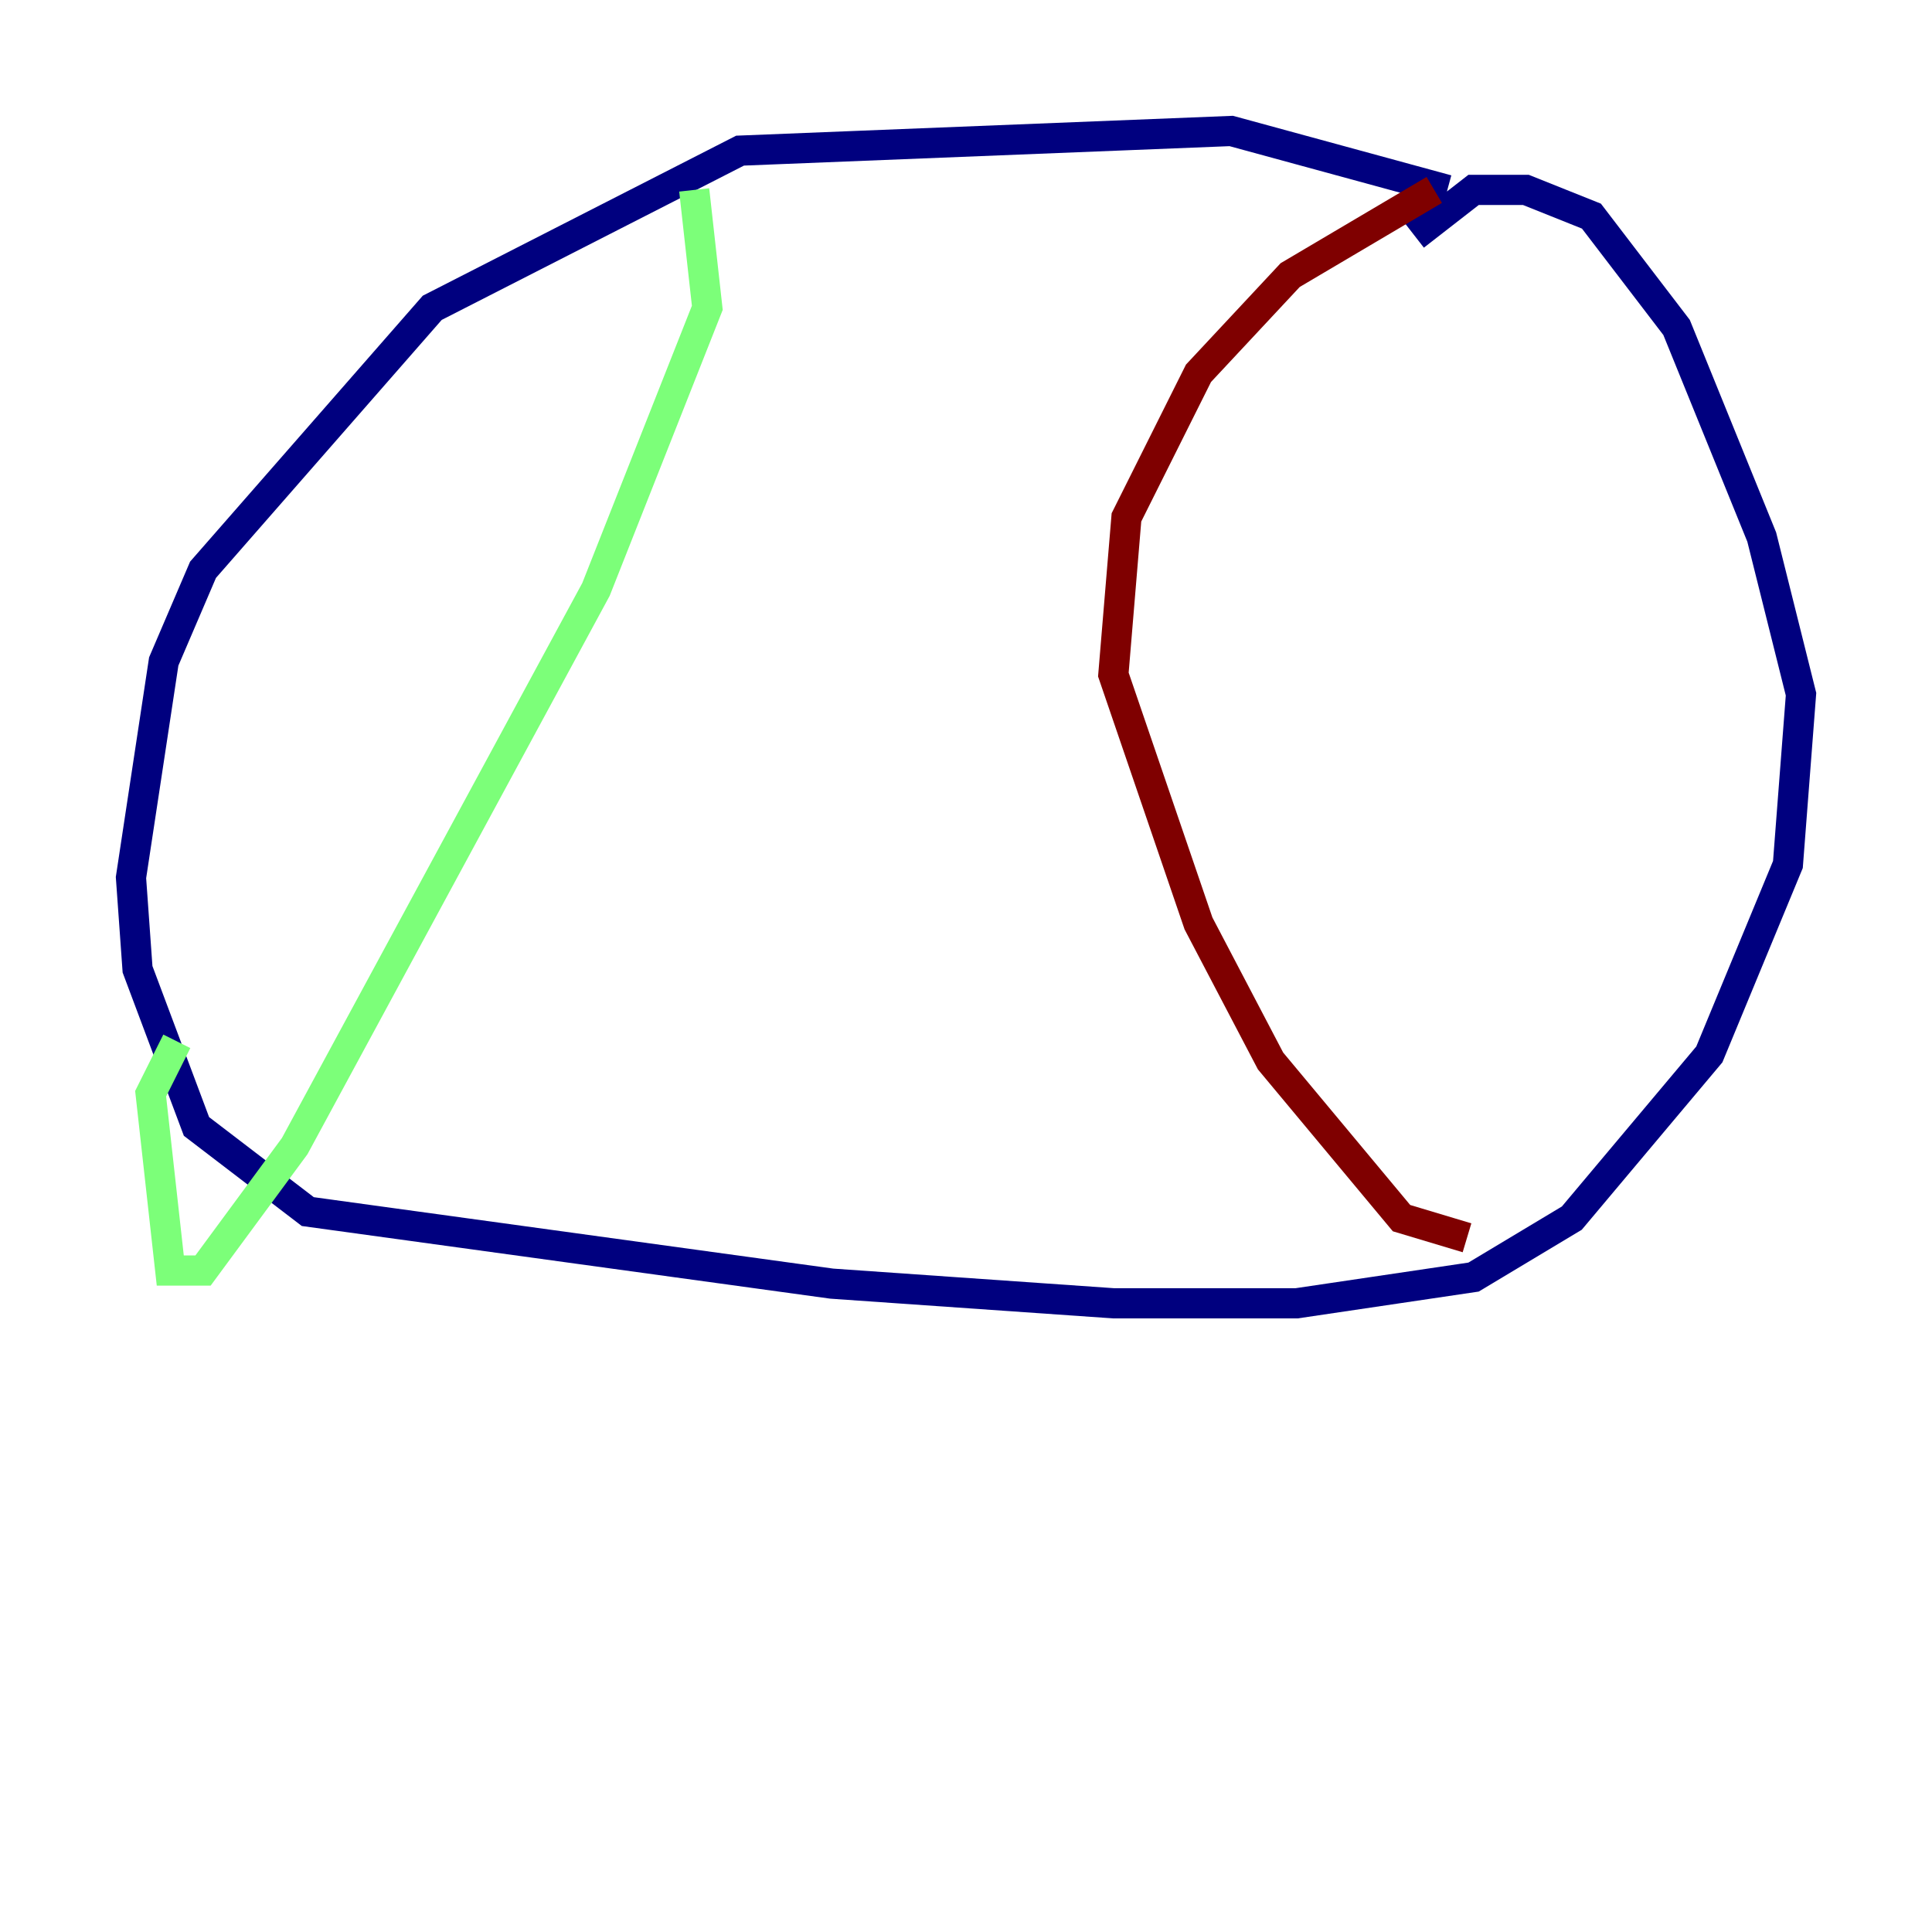 <?xml version="1.0" encoding="utf-8" ?>
<svg baseProfile="tiny" height="128" version="1.2" viewBox="0,0,128,128" width="128" xmlns="http://www.w3.org/2000/svg" xmlns:ev="http://www.w3.org/2001/xml-events" xmlns:xlink="http://www.w3.org/1999/xlink"><defs /><polyline fill="none" points="95.891,12.583 81.573,8.678 49.031,9.98 28.637,20.393 13.451,37.749 10.848,43.824 8.678,58.142 9.112,64.217 13.017,74.63 20.393,80.271 55.105,85.044 73.763,86.346 85.912,86.346 97.627,84.61 104.136,80.705 113.248,69.858 118.454,57.275 119.322,45.993 116.719,35.58 111.078,21.695 105.437,14.319 101.098,12.583 97.627,12.583 93.722,15.62" stroke="#00007f" stroke-width="2" /><polyline fill="none" points="45.993,12.583 46.861,20.393 39.485,39.051 19.525,75.932 13.451,84.176 11.281,84.176 9.98,72.461 11.715,68.99" stroke="#7cff79" stroke-width="2" /><polyline fill="none" points="95.024,12.583 85.478,18.224 79.403,24.732 74.63,34.278 73.763,44.691 79.403,61.18 84.176,70.291 92.854,80.705 97.193,82.007" stroke="#7f0000" stroke-width="2" /></svg>